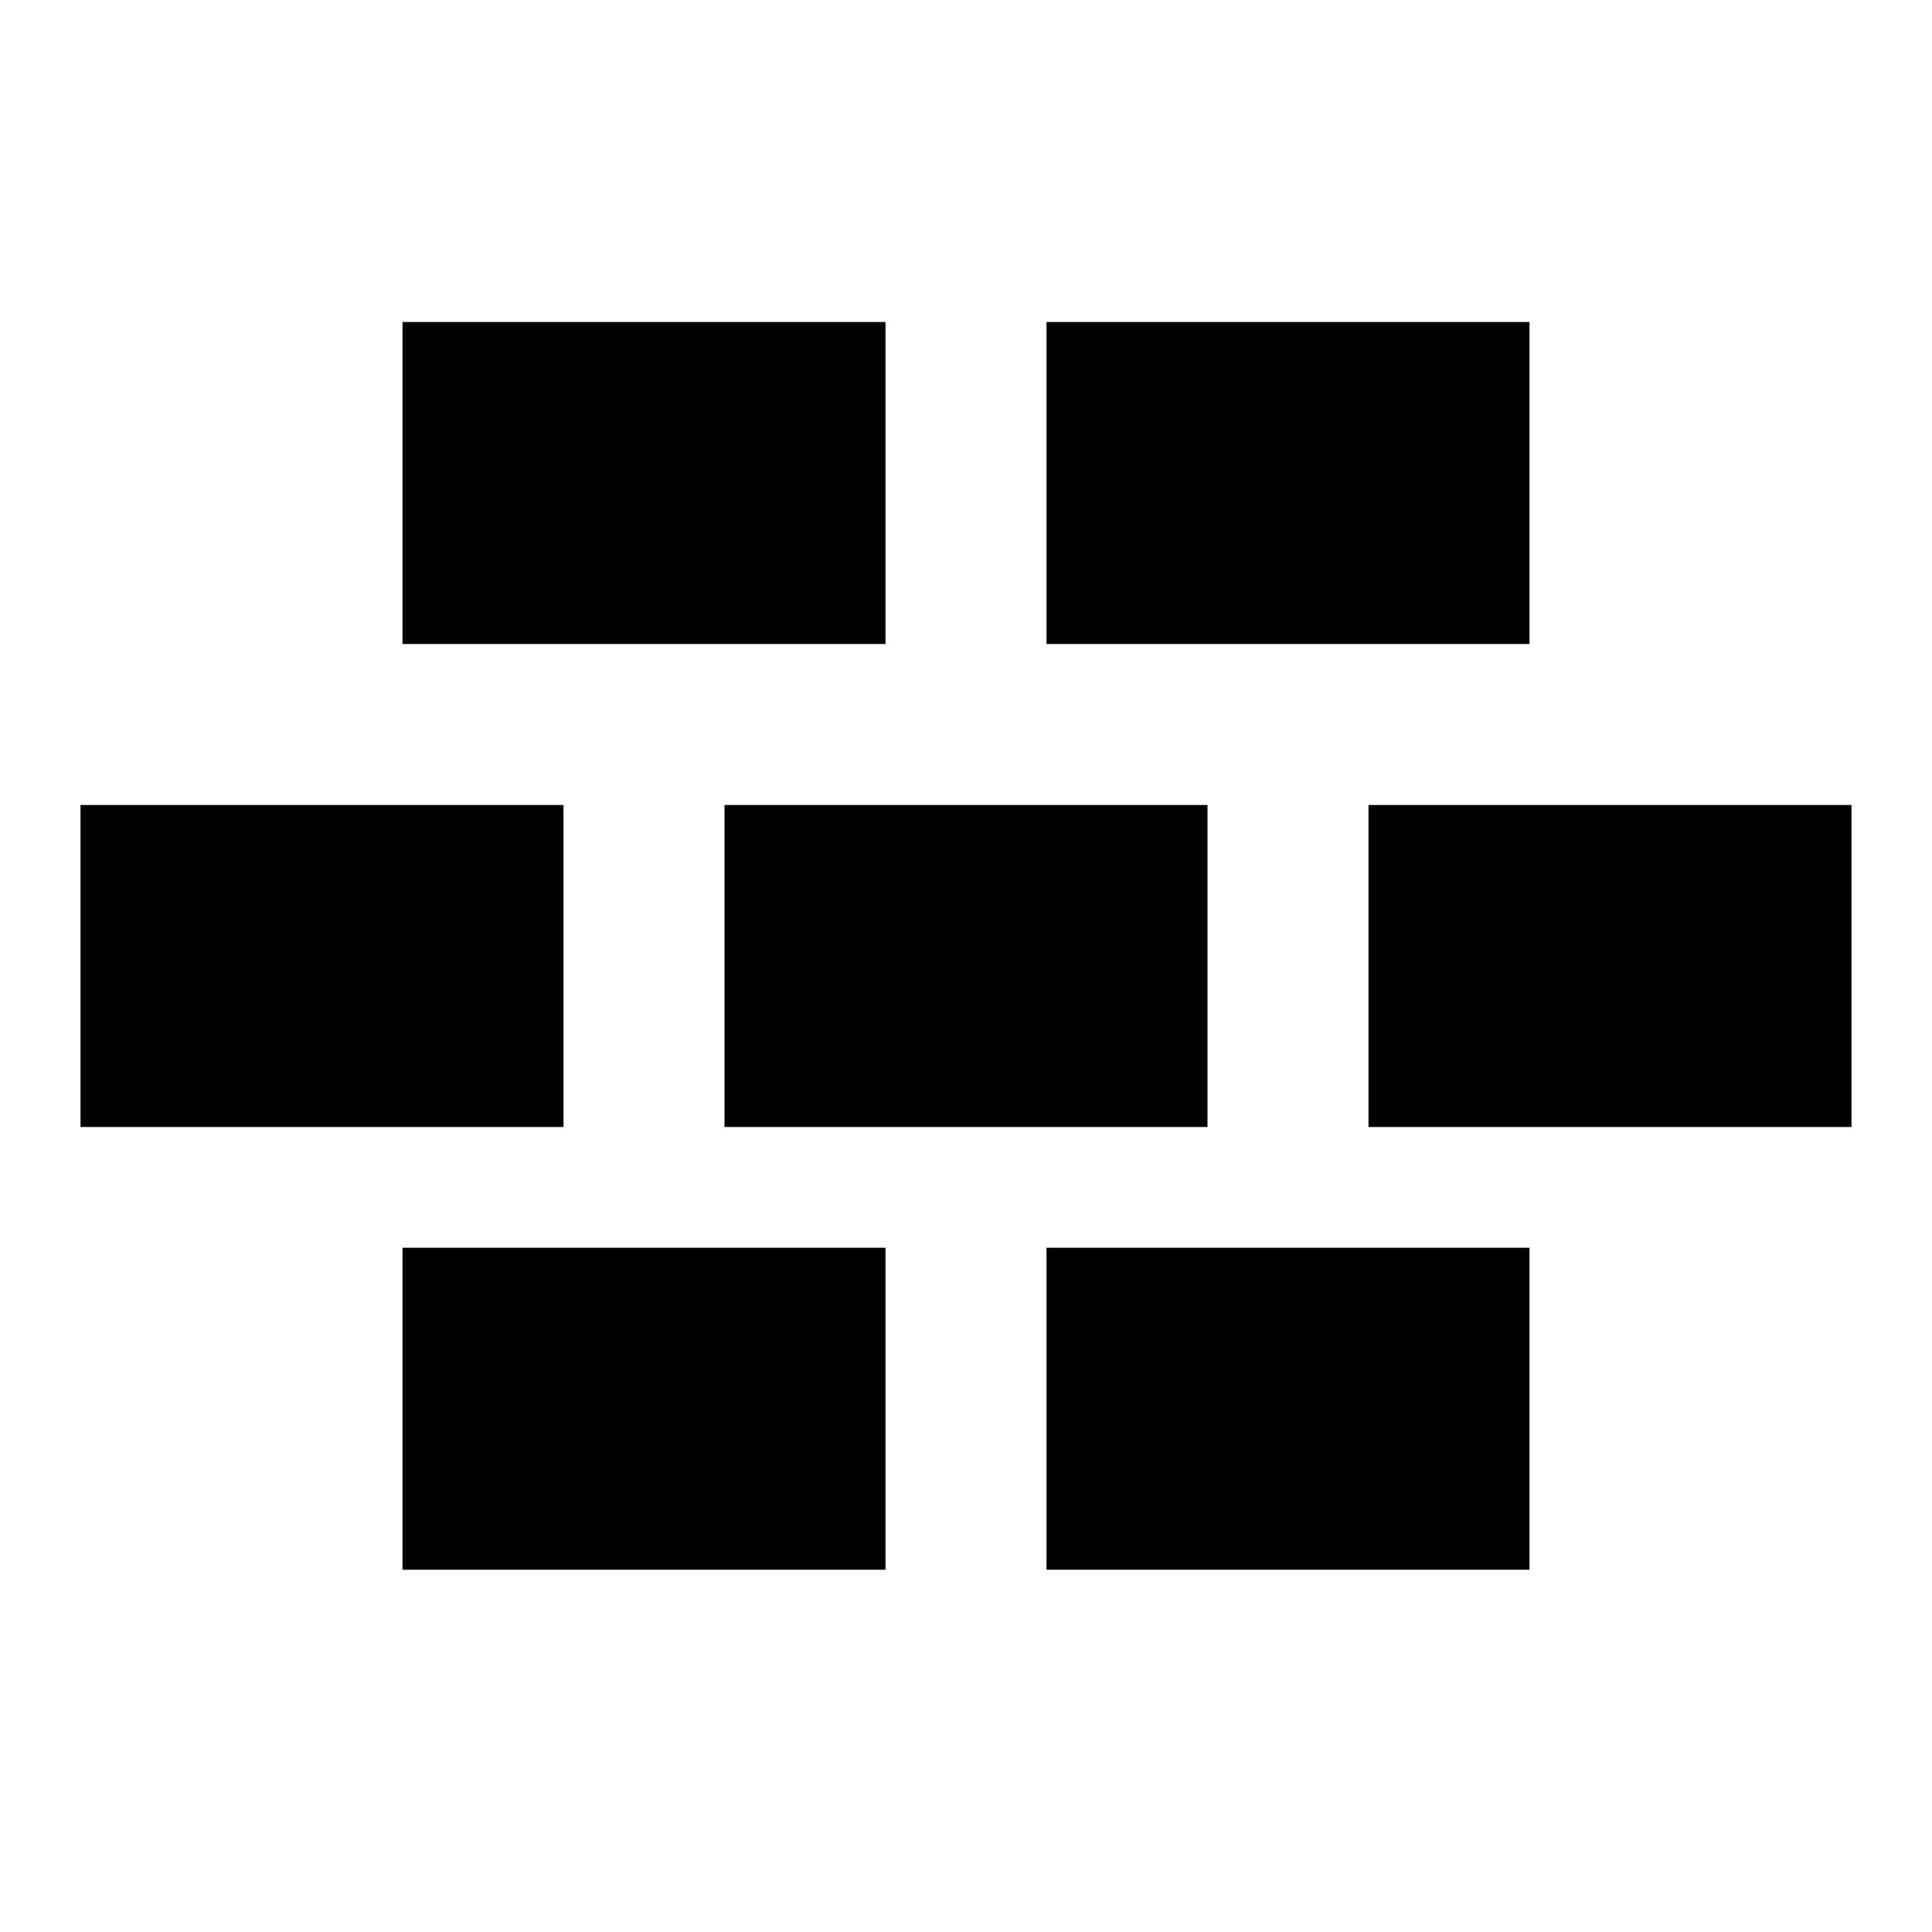 <?xml version="1.0" encoding="utf-8"?>
<!-- Generator: Adobe Illustrator 22.1.0, SVG Export Plug-In . SVG Version: 6.00 Build 0)  -->
<svg version="1.1" id="Ebene_1" xmlns="http://www.w3.org/2000/svg" xmlns:xlink="http://www.w3.org/1999/xlink" x="0px" y="0px"
	 width="24px" height="24px" viewBox="0 0 24 24" style="enable-background:new 0 0 24 24;" xml:space="preserve">
<style type="text/css">
	.st0{fill:#000000;}
</style>
<polyline class="st0" points="5,15.5 11,15.5 11,19.5 5,19.5 5,15.5 "/>
<polyline class="st0" points="1,10 7,10 7,14 1,14 1,10 "/>
<polyline class="st0" points="9,10 15,10 15,14 9,14 9,10 "/>
<polyline class="st0" points="17,10 23,10 23,14 17,14 17,10 "/>
<polyline class="st0" points="13,15.5 19,15.5 19,19.5 13,19.5 13,15.5 "/>
<polyline class="st0" points="5,4 11,4 11,8 5,8 5,4 "/>
<rect x="13" y="4" class="st0" width="6" height="4"/>
</svg>
